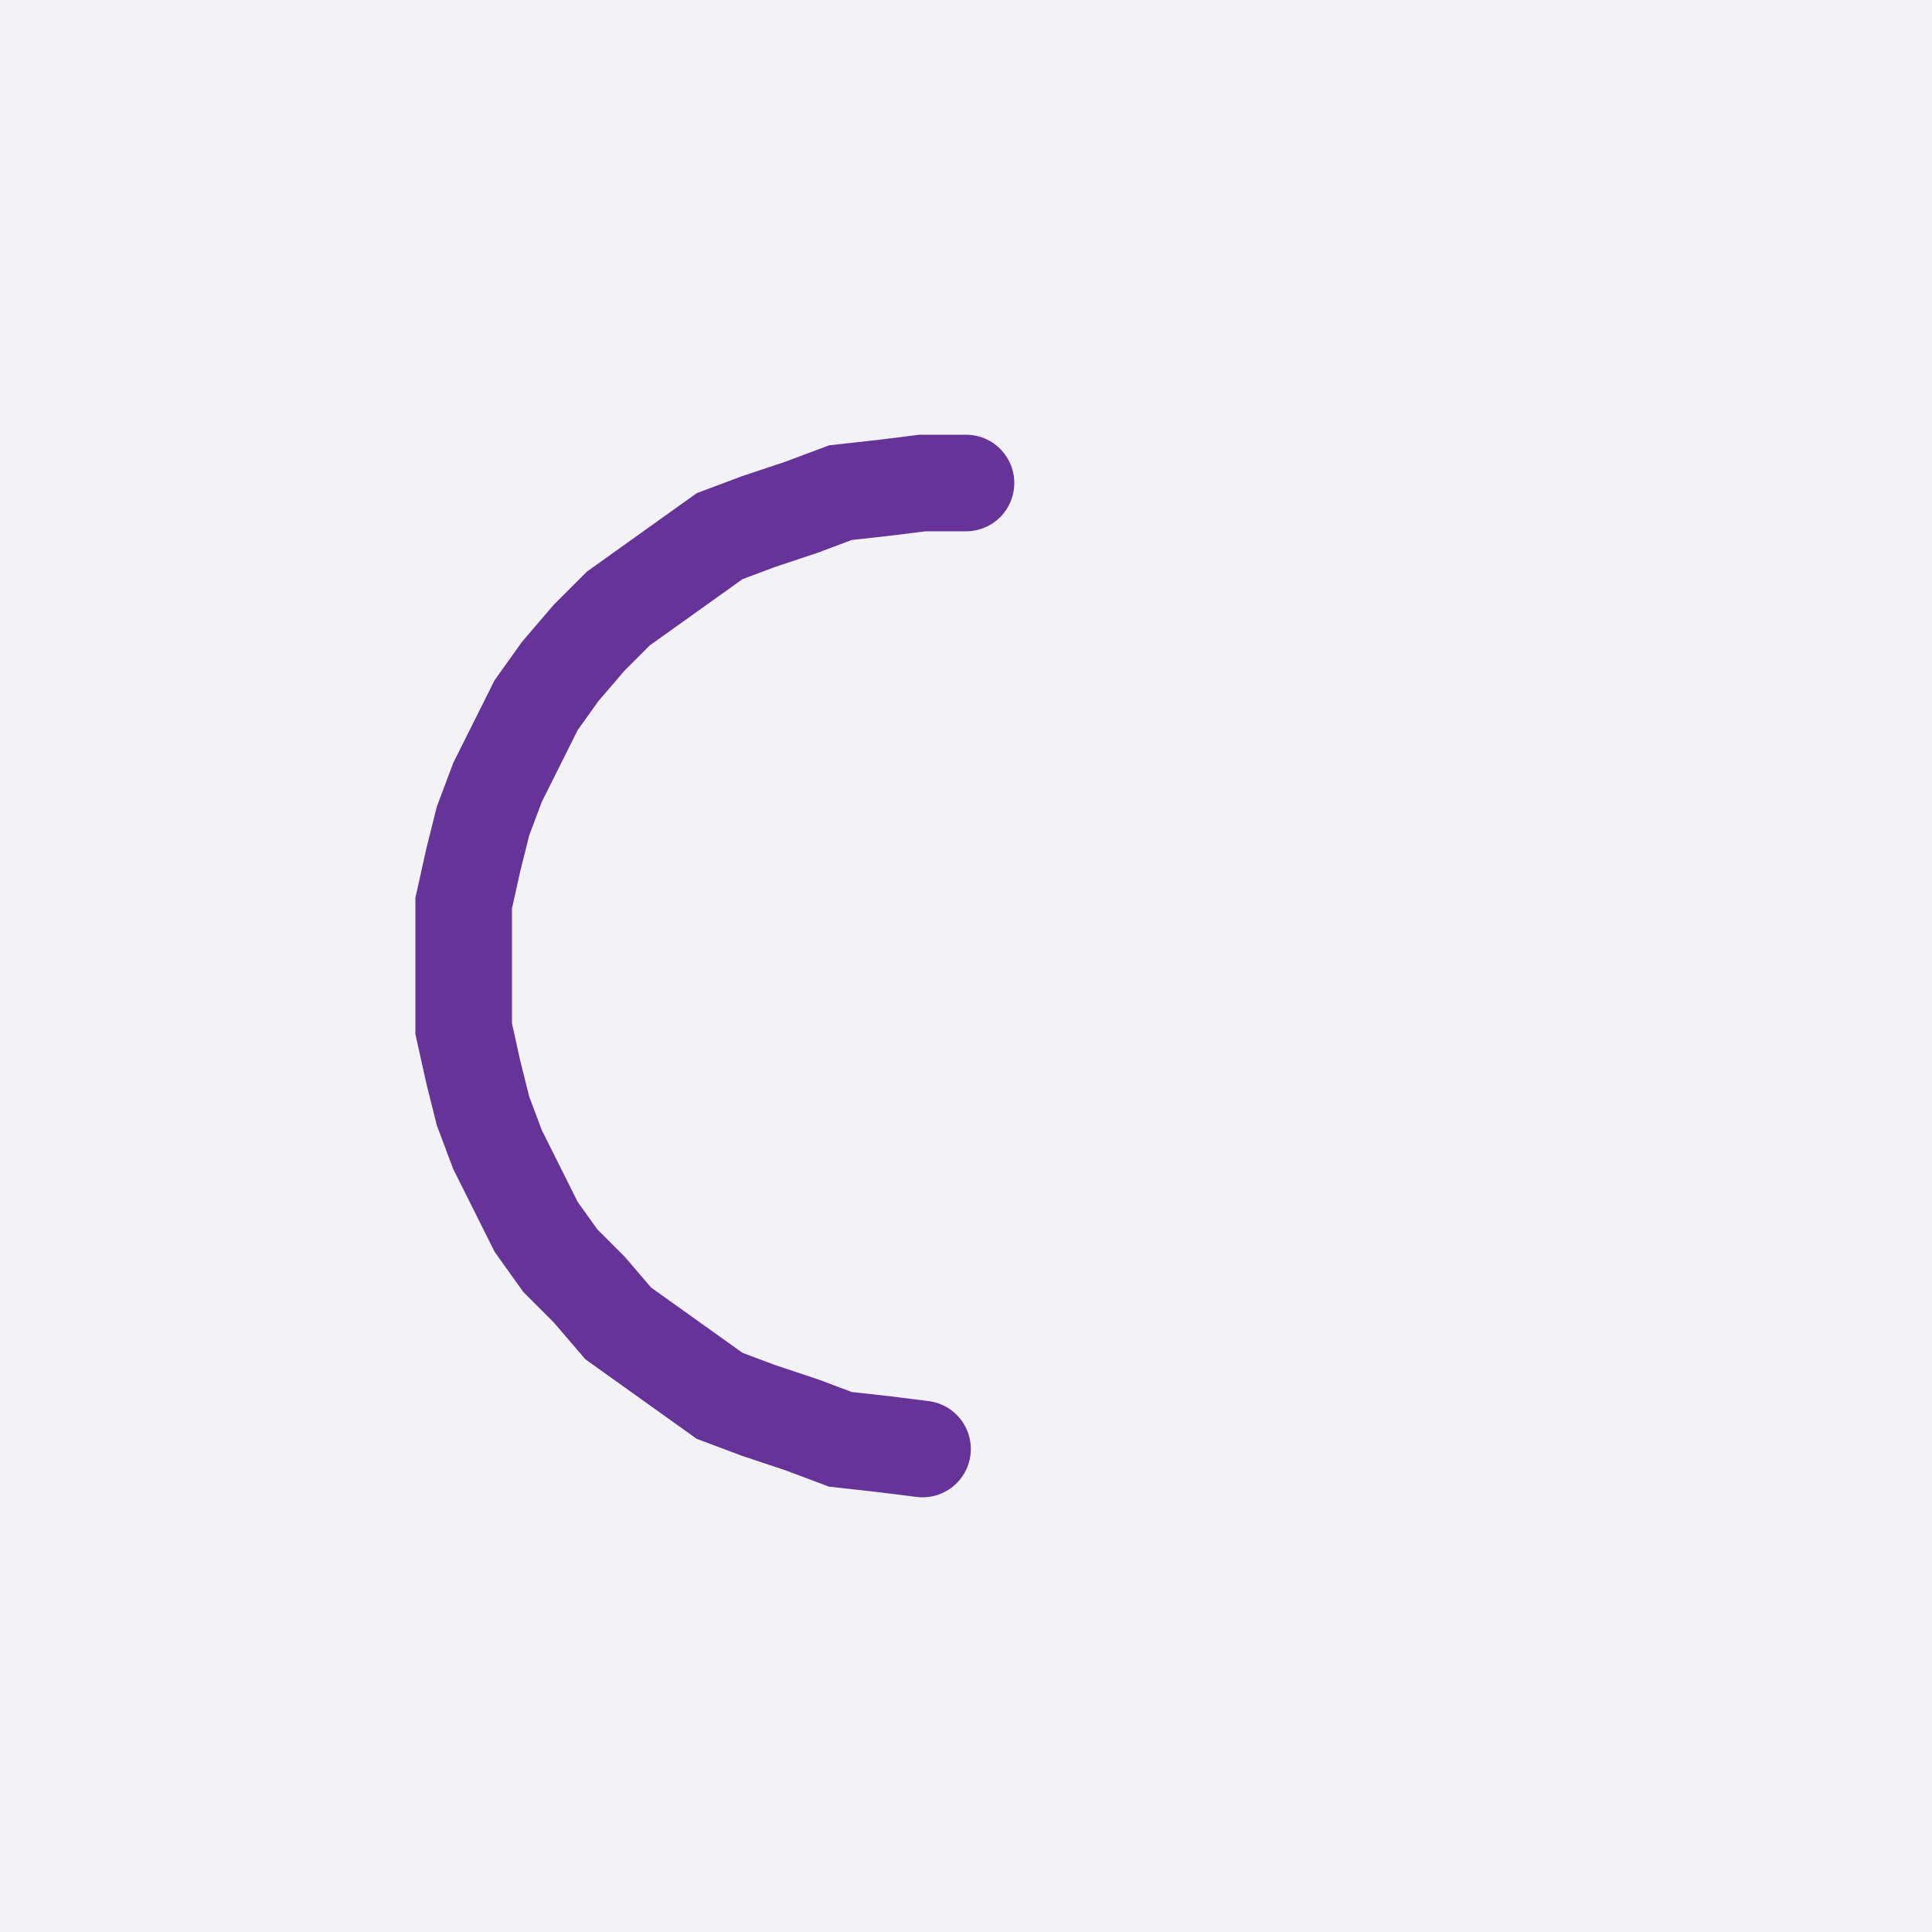 <svg xmlns="http://www.w3.org/2000/svg" width="40" height="40" style="fill:none; stroke-linecap:round;">
    <rect width="100%" height="100%" fill="#F3F3F7" />
<path stroke="#663399" stroke-width="2" d="M 20,20" />
<path stroke="#663399" stroke-width="2" d="M 20,10 19.1,10 18.3,10.1 17.4,10.2 16.6,10.5 15.7,10.8 14.9,11.1 14.2,11.6 13.5,12.1 12.8,12.6 12.2,13.2 11.6,13.9 11.1,14.6 10.7,15.4 10.3,16.2 10,17 9.8,17.8 9.6,18.7 9.6,19.6 9.6,20.4 9.6,21.3 9.8,22.2 10,23 10.3,23.8 10.7,24.6 11.1,25.4 11.6,26.1 12.2,26.7 12.8,27.4 13.5,27.9 14.2,28.4 14.9,28.9 15.7,29.2 16.6,29.5 17.4,29.8 18.3,29.9 19.1,30" />
</svg>